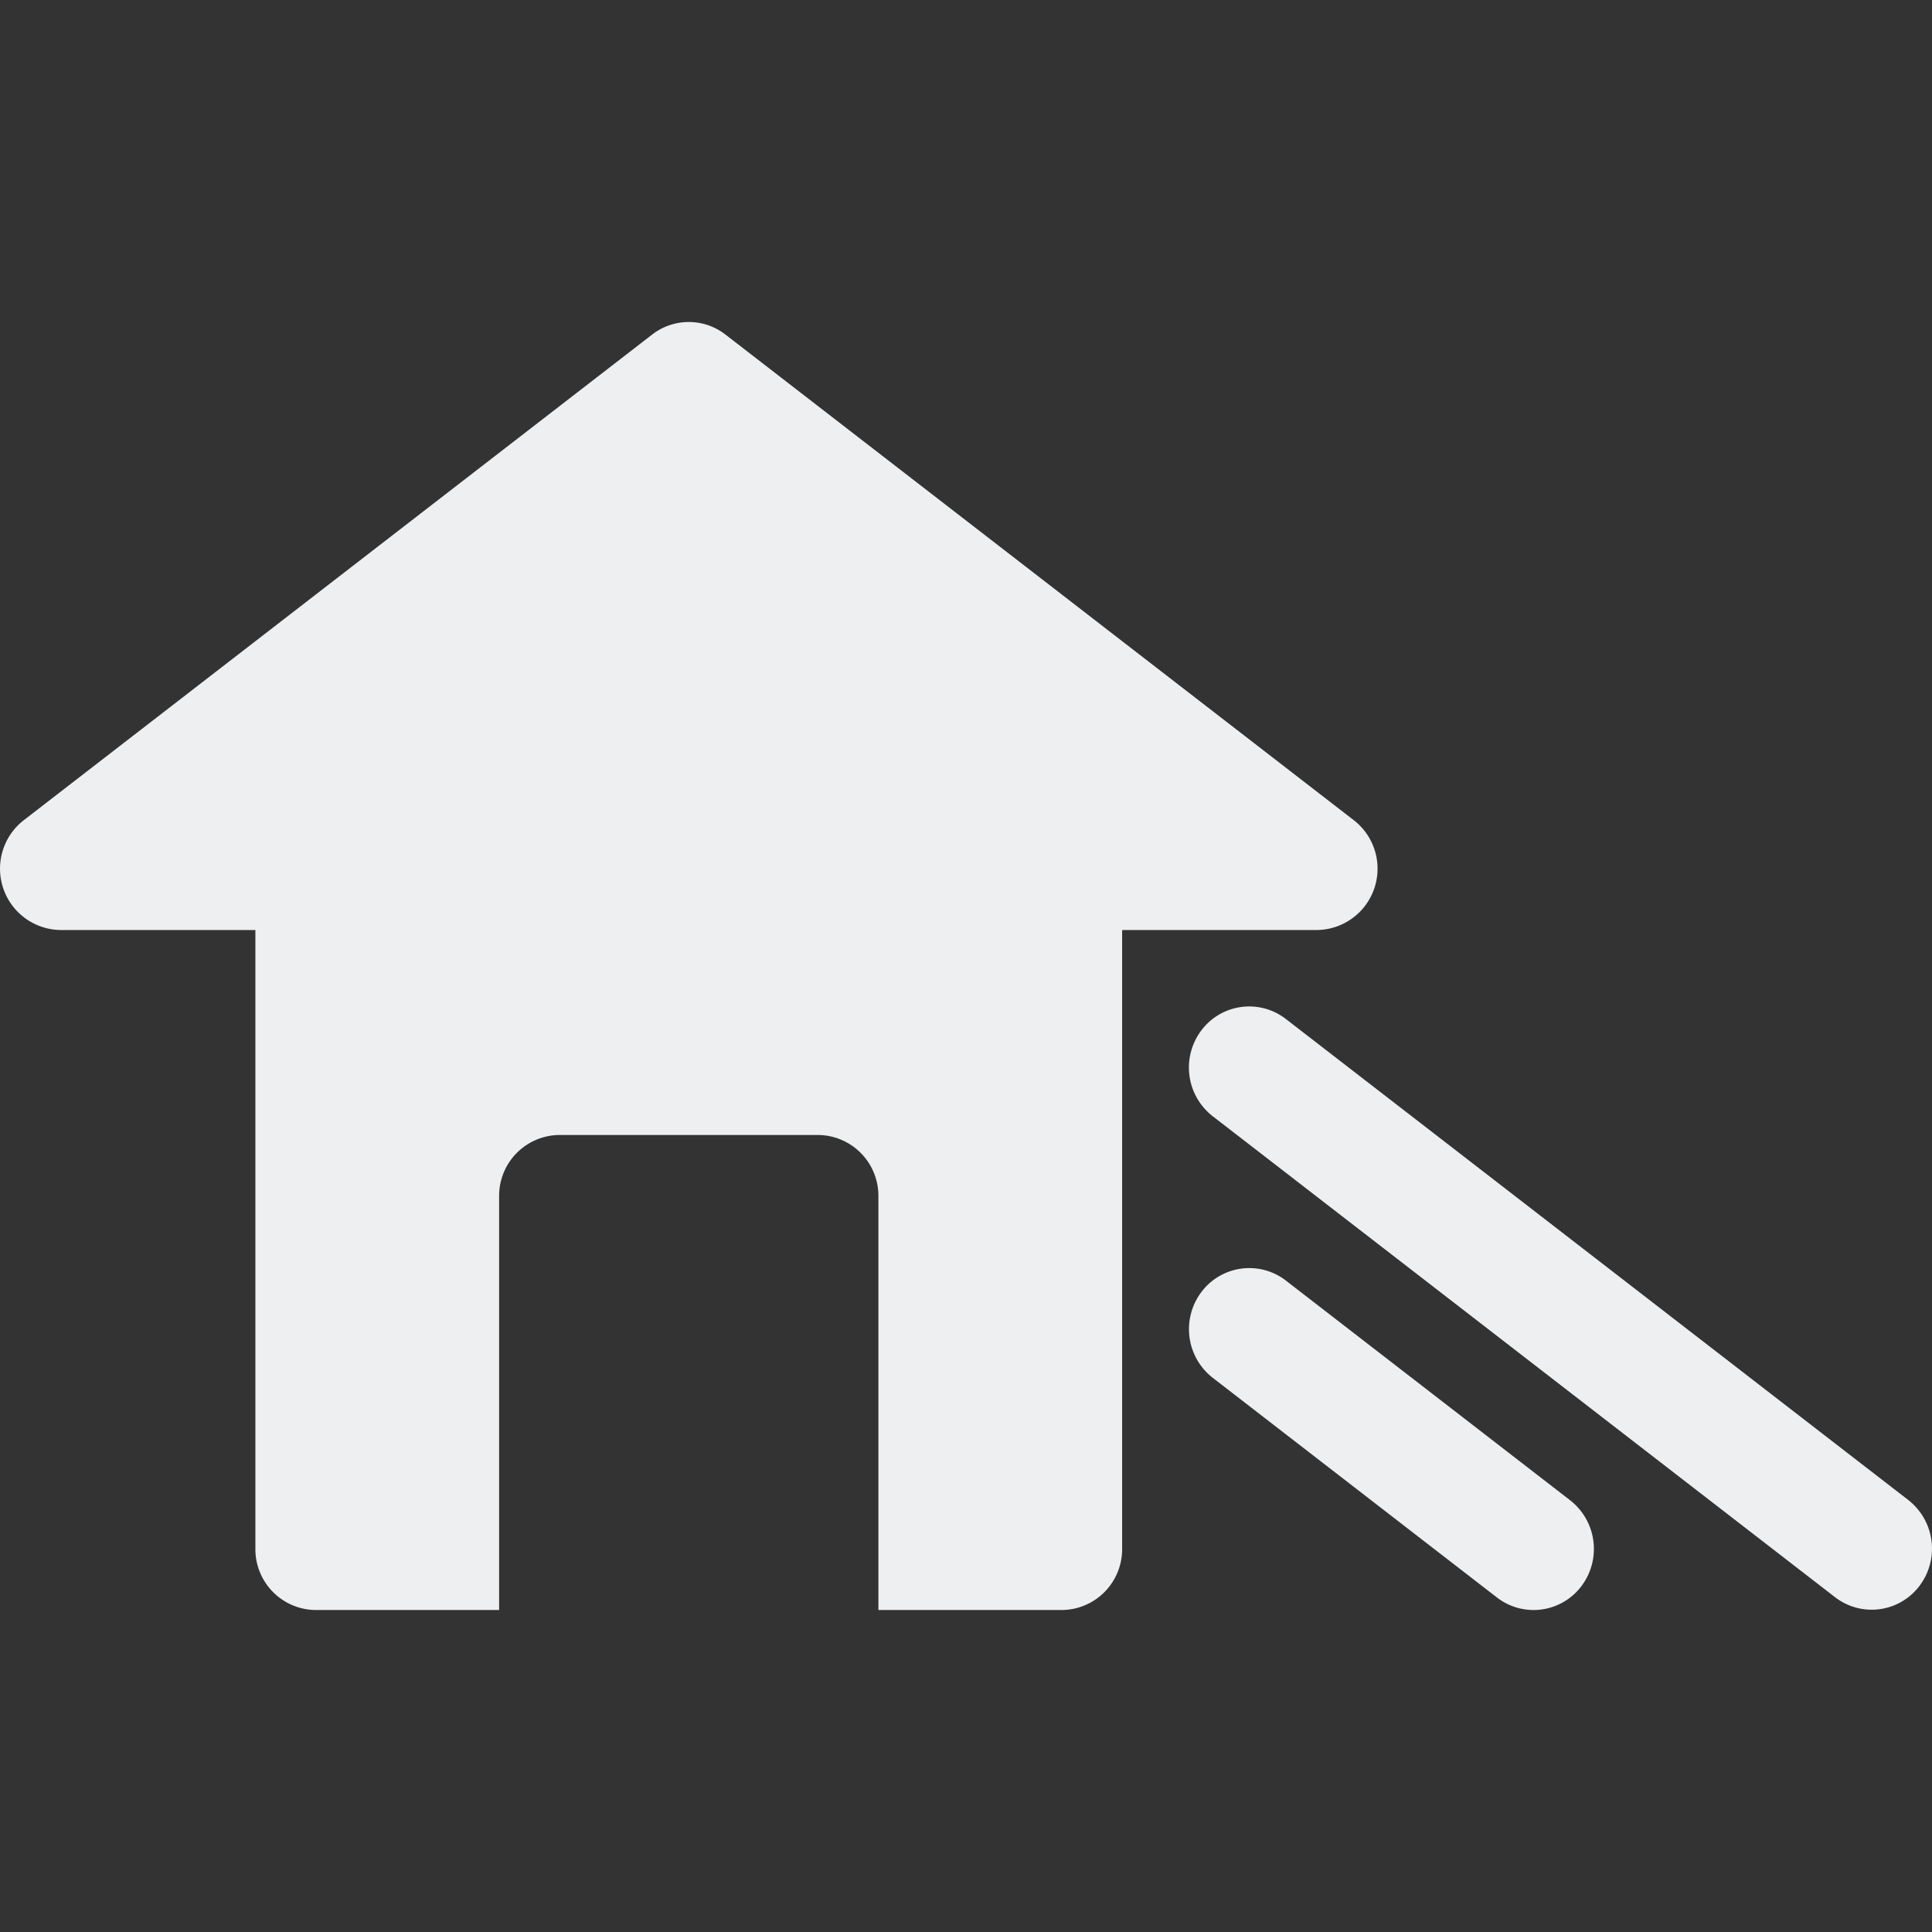 <svg id="Button_WBShade_Enable" xmlns="http://www.w3.org/2000/svg" width="32" height="32" viewBox="0 0 32 32">
  <rect x="0" y="0" width="32" height="32" fill="#333333" stroke="none"/>
  <rect id="Frame" width="32" height="32" fill="none"/>
  <g id="Design" transform="translate(0 5.334)">
    <path id="Path_1" data-name="Path 1" d="M22.423,95.805,12.015,87.761a.99.99,0,0,0-1.213,0L.394,95.805A1.016,1.016,0,0,0,1,97.624H4.23v10.25a1.007,1.007,0,0,0,1,1.013H8.267v-6.855a1.007,1.007,0,0,1,1-1.013h4.282a1.007,1.007,0,0,1,1,1.013v6.855h3.037a1.007,1.007,0,0,0,1-1.013V97.624h3.23A1.016,1.016,0,0,0,22.423,95.805Z" transform="translate(0 -87.554)" fill="#edeff0"/>
    <path id="Path_2" data-name="Path 2" d="M326.975,274.8l-10.309-7.967a.991.991,0,0,0-1.4.191,1.022,1.022,0,0,0,.189,1.42l10.309,7.967a.991.991,0,0,0,1.4-.191A1.022,1.022,0,0,0,326.975,274.8Z" transform="translate(-295.369 -255.29)" fill="#edeff0"/>
    <path id="Path_3" data-name="Path 3" d="M321.374,338.83l-4.708-3.639a.992.992,0,0,0-1.4.191,1.022,1.022,0,0,0,.189,1.42l4.708,3.639a.991.991,0,0,0,1.4-.191A1.022,1.022,0,0,0,321.374,338.83Z" transform="translate(-295.368 -319.315)" fill="#edeff0"/>
  </g>
</svg>

